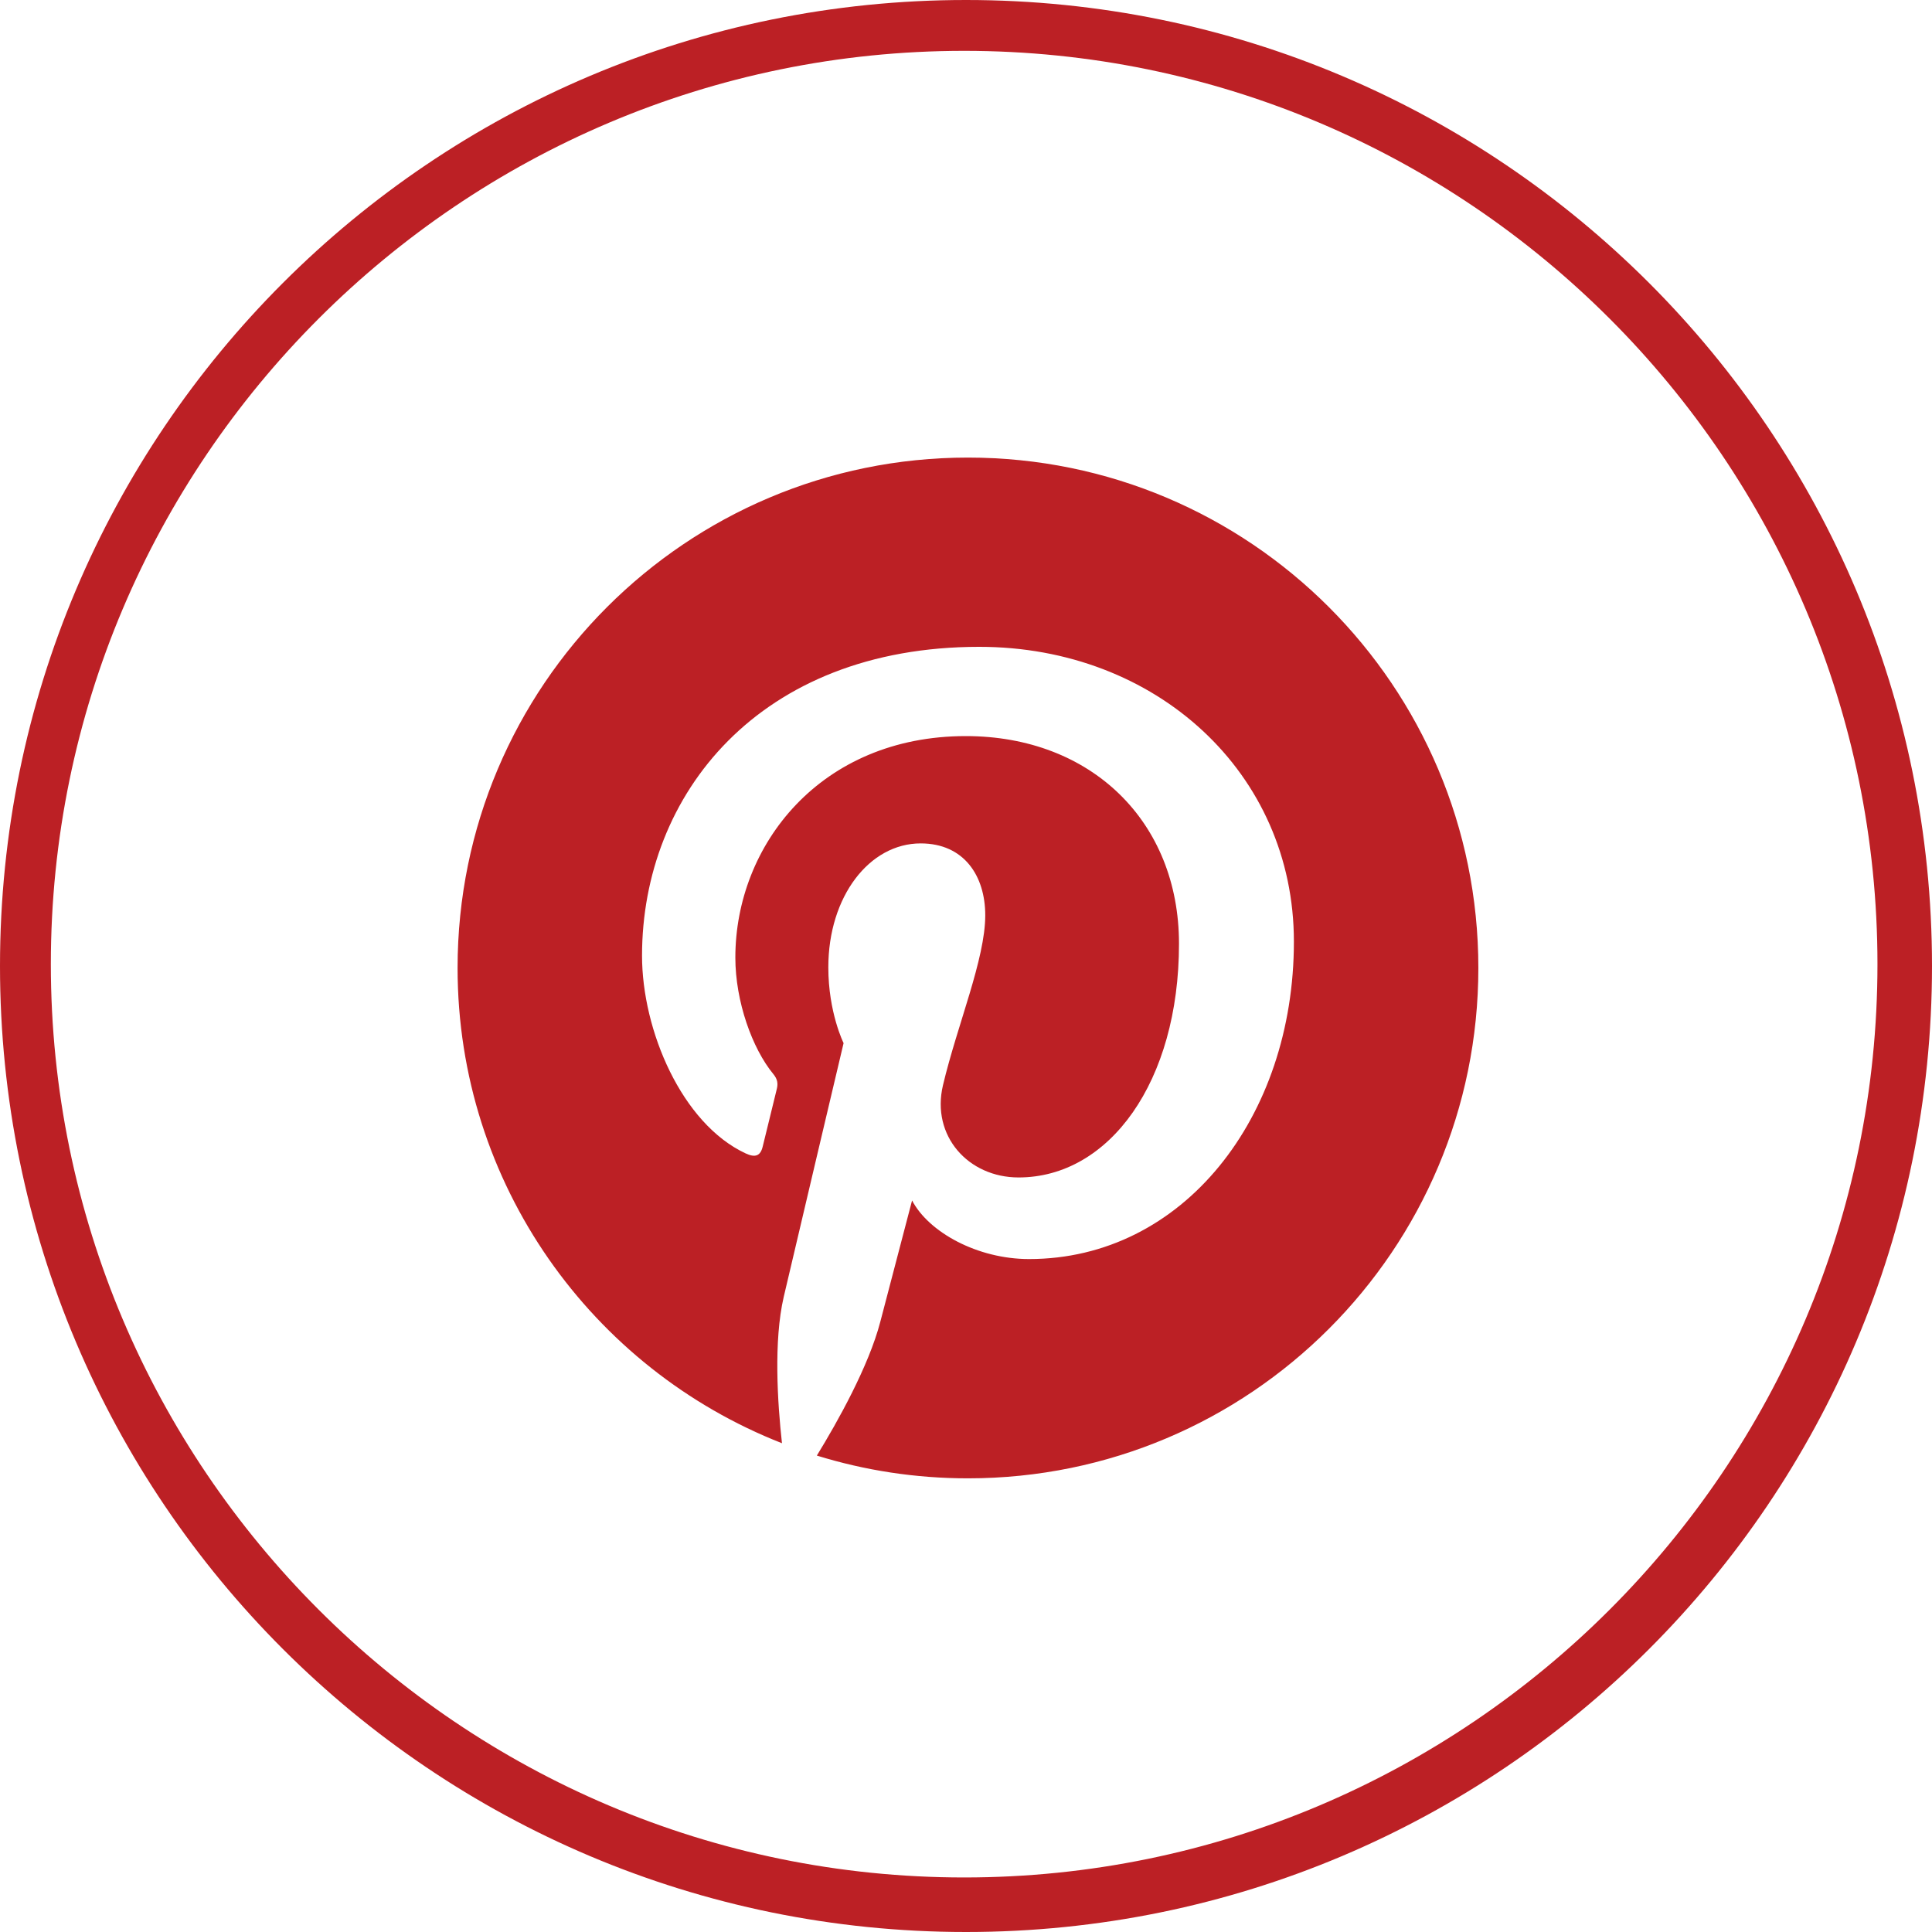 <?xml version="1.0" encoding="UTF-8"?>
<svg width="114px" height="114px" viewBox="0 0 114 114" version="1.1" xmlns="http://www.w3.org/2000/svg" xmlns:xlink="http://www.w3.org/1999/xlink">
    <!-- Generator: Sketch 42 (36781) - http://www.bohemiancoding.com/sketch -->
    <title>Combined Shape</title>
    <desc>Created with Sketch.</desc>
    <defs></defs>
    <g id="Page-7" stroke="none" stroke-width="1" fill="none" fill-rule="evenodd">
        <path d="M57,0 C88.481,0 114,25.519 114,57 C114,88.481 88.481,114 57,114 C25.519,114 0,88.481 0,57 C0,25.519 25.519,0 57,0 Z M56.891,3 C27.175,3 3,27.175 3,56.891 C3,86.607 27.175,110.782 56.891,110.782 C86.607,110.782 110.782,86.607 110.782,56.891 C110.782,27.175 86.607,3 56.891,3 Z M57.116,27 C73.748,27 87.232,40.483 87.232,57.116 C87.232,73.747 73.748,87.231 57.116,87.231 C54.012,87.231 51.017,86.761 48.199,85.888 C49.427,83.887 51.262,80.609 51.943,77.994 C52.308,76.584 53.818,70.835 53.818,70.835 C54.801,72.707 57.67,74.292 60.721,74.292 C69.804,74.292 76.348,65.939 76.348,55.56 C76.348,45.611 68.229,38.167 57.783,38.167 C44.787,38.167 37.884,46.891 37.884,56.391 C37.884,60.808 40.235,66.307 43.997,68.058 C44.568,68.324 44.872,68.207 45.004,67.655 C45.104,67.237 45.612,65.191 45.84,64.24 C45.913,63.936 45.878,63.674 45.631,63.376 C44.388,61.868 43.39,59.091 43.39,56.503 C43.39,49.861 48.42,43.434 56.989,43.434 C64.387,43.434 69.568,48.476 69.568,55.686 C69.568,63.833 65.454,69.477 60.101,69.477 C57.144,69.477 54.932,67.033 55.641,64.035 C56.491,60.455 58.136,56.592 58.136,54.008 C58.136,51.695 56.895,49.766 54.325,49.766 C51.303,49.766 48.876,52.892 48.876,57.079 C48.876,59.747 49.777,61.55 49.777,61.55 C49.777,61.55 46.793,74.17 46.246,76.52 C45.641,79.121 45.878,82.776 46.141,85.159 C34.939,80.771 27,69.874 27,57.116 C27,40.483 40.483,27 57.116,27 Z" id="Combined-Shape" fill="#BC2025"></path>
    </g>
</svg>